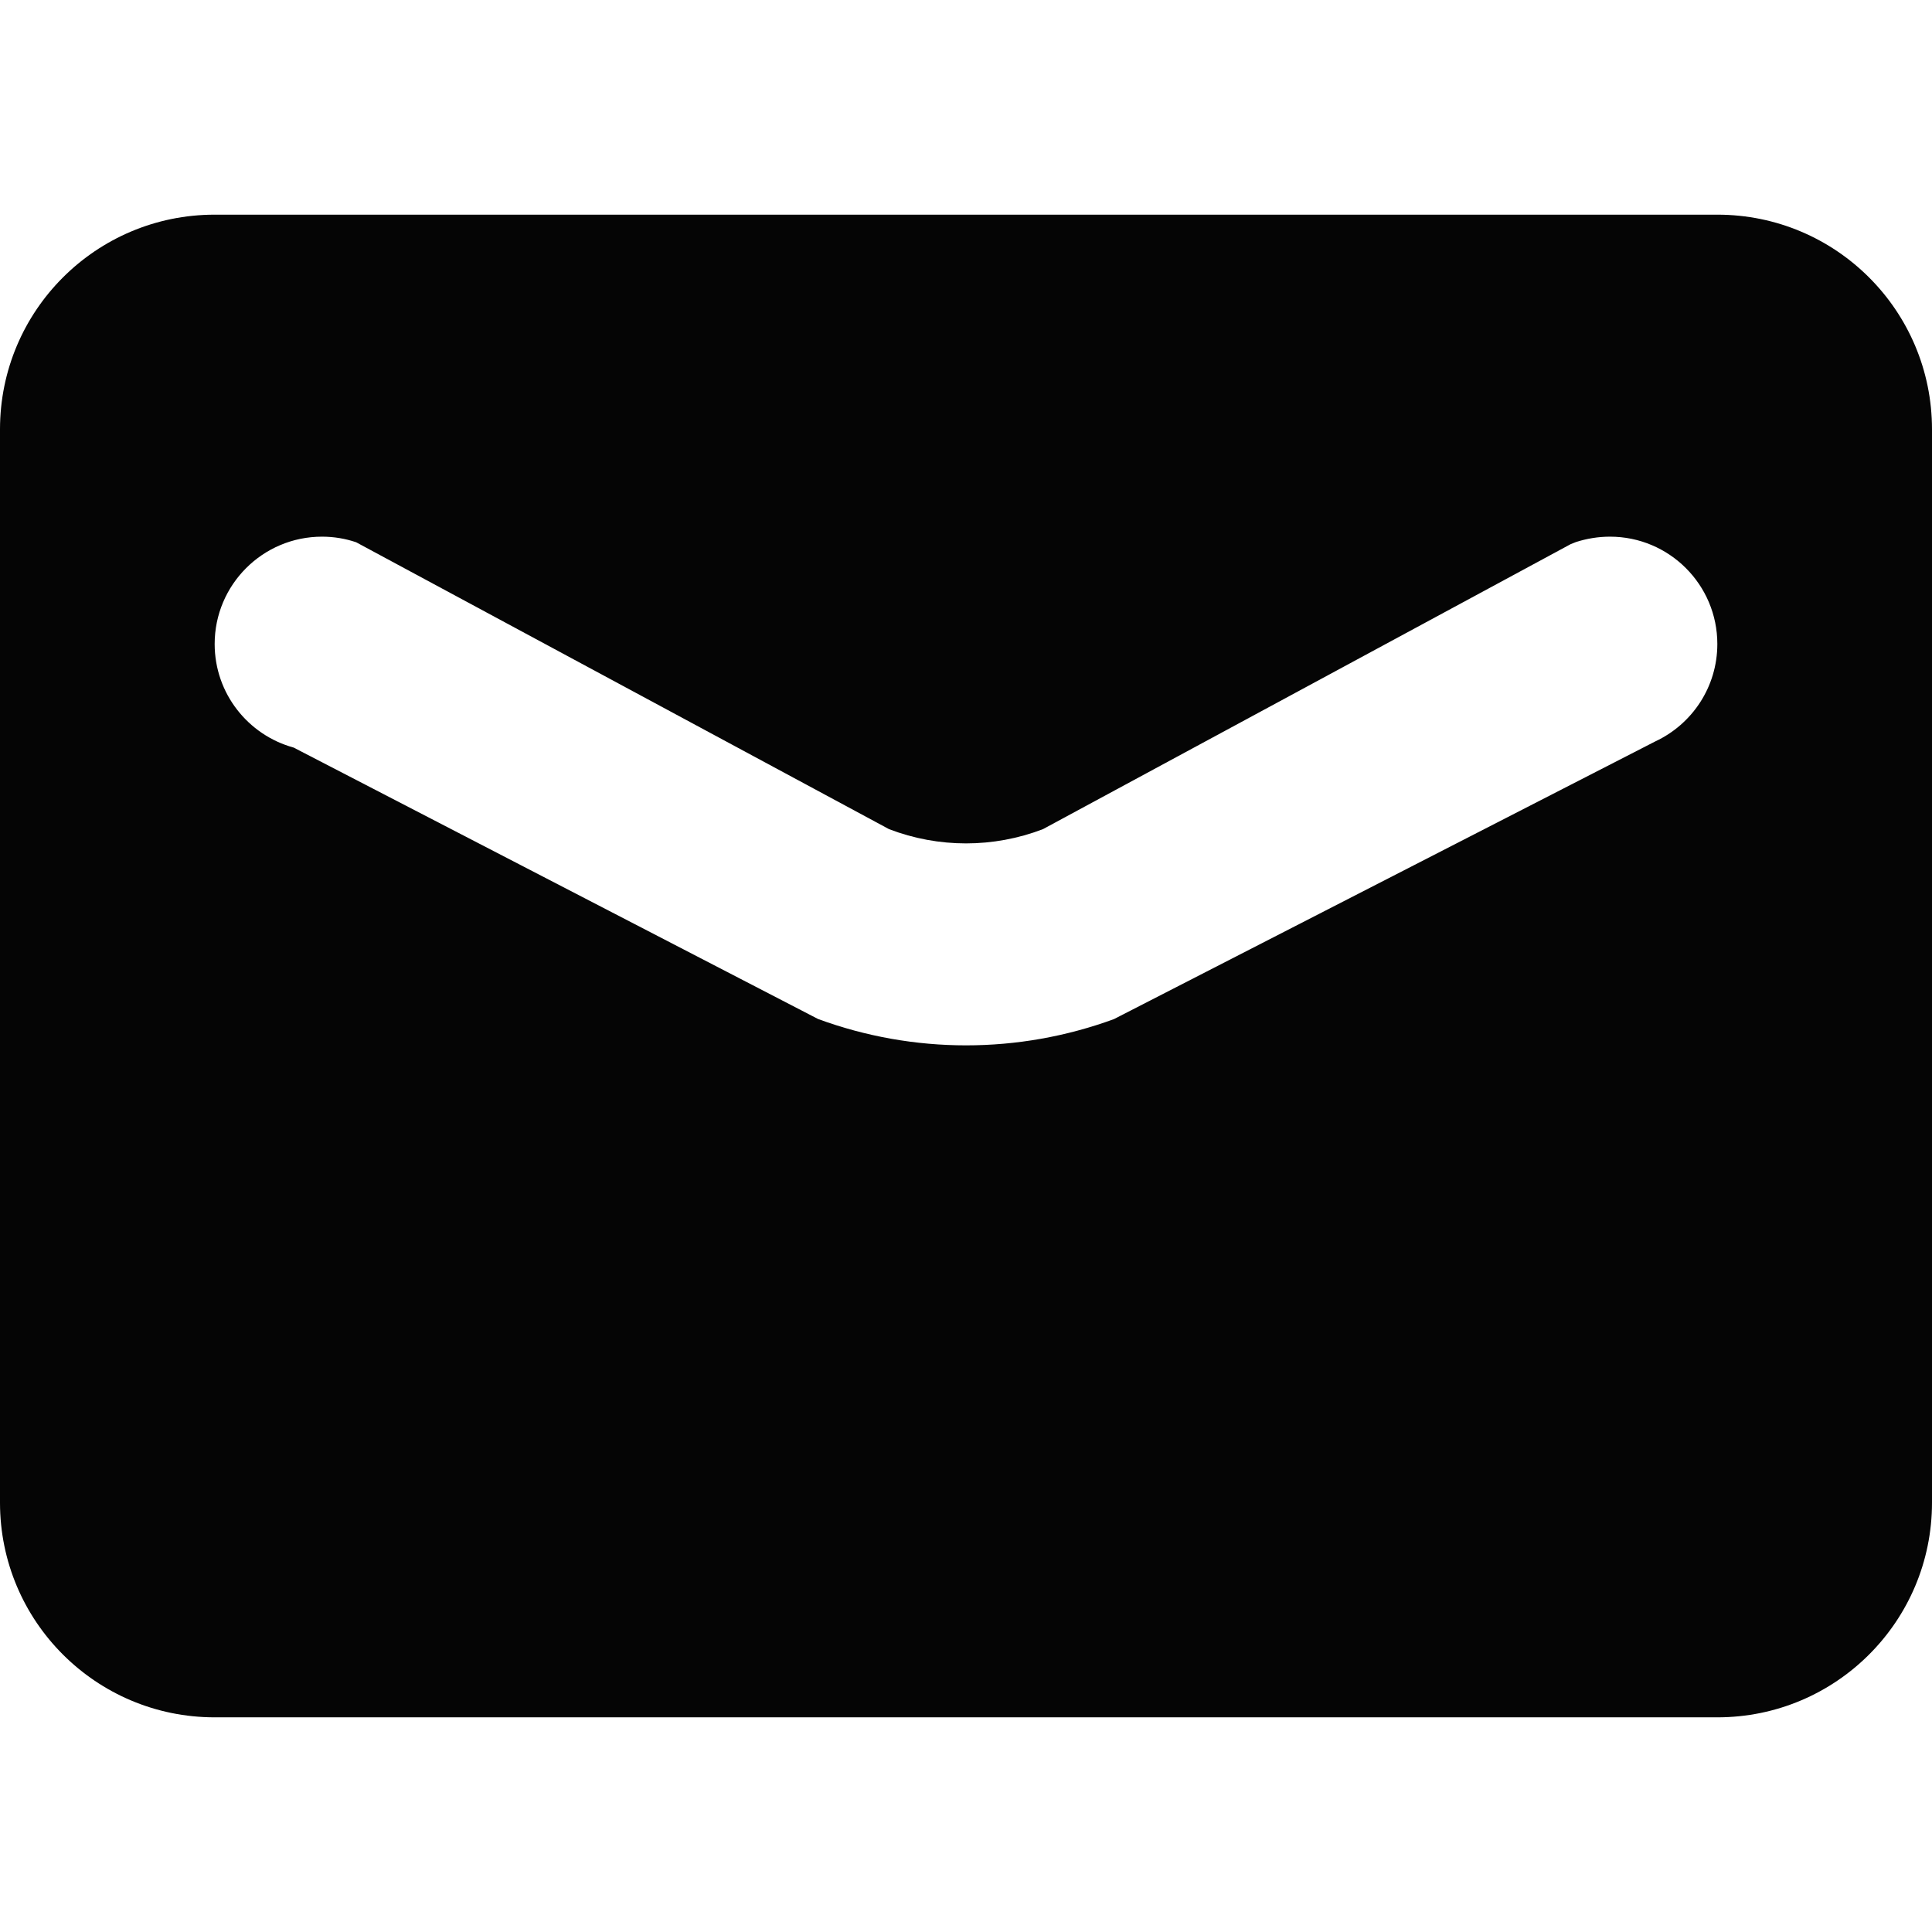 <?xml version="1.0" encoding="UTF-8"?>
<svg width="18px" height="18px" viewBox="0 0 18 18" version="1.1" xmlns="http://www.w3.org/2000/svg" xmlns:xlink="http://www.w3.org/1999/xlink">
    <!-- Generator: Sketch 48.2 (47327) - http://www.bohemiancoding.com/sketch -->
    
    
    <defs></defs>
    <g id="Symbols" stroke="none" stroke-width="1" fill="none" fill-rule="evenodd">
        <g id="email" fill="#050505">
            <path d="M2,2 L16,2 C17.105,2 18,2.895 18,4 L18,14 C18,15.105 17.105,16 16,16 L2,16 C0.895,16 1.3527075e-16,15.105 0,14 L0,4 C-1.3527075e-16,2.895 0.895,2 2,2 Z M10.378,9.495 L15.421,6.908 C15.763,6.749 16,6.402 16,6 C16,5.448 15.552,5 15,5 C14.889,5 14.783,5.018 14.683,5.05 C14.653,5.062 14.637,5.068 14.633,5.07 L9.717,7.725 C9.255,7.902 8.745,7.902 8.283,7.725 L3.318,5.052 C3.218,5.018 3.111,5 3,5 C2.448,5 2,5.448 2,6 C2,6.461 2.312,6.849 2.736,6.965 L7.622,9.494 C8.512,9.821 9.488,9.821 10.378,9.495 Z" id="Combined-Shape"></path>
        </g>
    </g>
</svg>